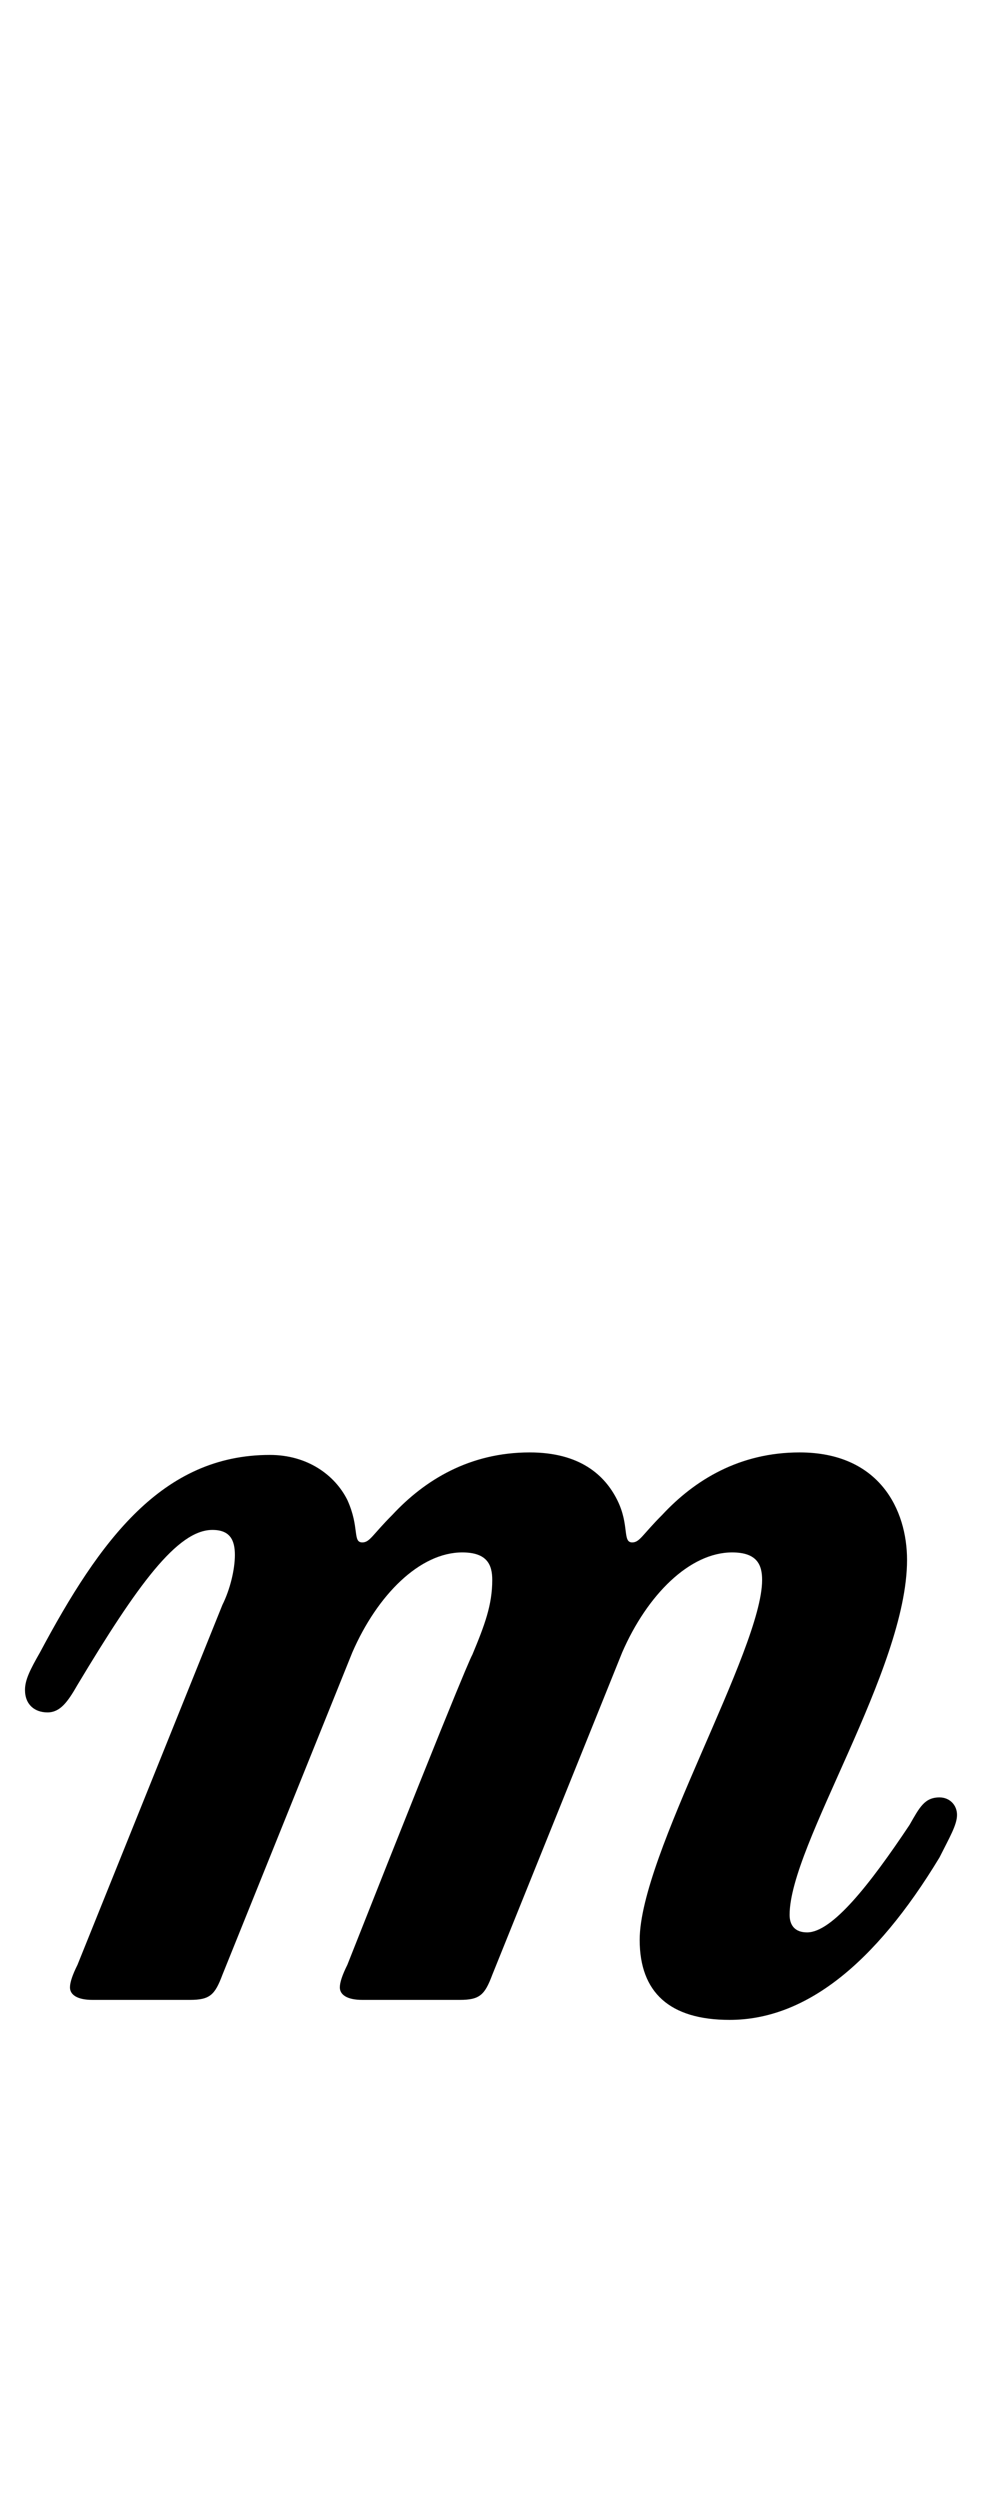 <?xml version="1.0" standalone="no"?>
<!DOCTYPE svg PUBLIC "-//W3C//DTD SVG 1.1//EN" "http://www.w3.org/Graphics/SVG/1.1/DTD/svg11.dtd" >
<svg xmlns="http://www.w3.org/2000/svg" xmlns:xlink="http://www.w3.org/1999/xlink" version="1.1" viewBox="-26 0 399 1000">
   <path fill="currentColor"
d="M294 581c32 0 43 23 43 43c0 44 -47 114 -47 142c0 4 2 7 7 7c10 0 25 -19 41 -43c4 -7 6 -11 12 -11c4 0 7 3 7 7s-3 9 -7 17c-26 43 -54 65 -84 65c-24 0 -36 -11 -36 -32c0 -34 49 -116 49 -144c0 -6 -2 -11 -12 -11c-17 0 -34 17 -44 40l-52 129c-3 8 -5 10 -13 10
h-39c-6 0 -9 -2 -9 -5c0 -2 1 -5 3 -9c49 -124 50 -124 50 -124c5 -12 8 -20 8 -30c0 -6 -2 -11 -12 -11c-17 0 -34 17 -44 40l-52 129c-3 8 -5 10 -13 10h-39c-6 0 -9 -2 -9 -5c0 -2 1 -5 3 -9l58 -144c3 -6 5 -14 5 -20s-2 -10 -9 -10c-14 0 -30 22 -54 62
c-4 7 -7 11 -12 11s-9 -3 -9 -9c0 -4 2 -8 6 -15c24 -45 49 -79 92 -79c15 0 26 8 31 18c5 11 2 17 6 17c3 0 4 -3 12 -11c13 -14 31 -25 55 -25c20 0 30 9 35 19s2 17 6 17c3 0 4 -3 12 -11c13 -14 31 -25 55 -25z" />
</svg>
